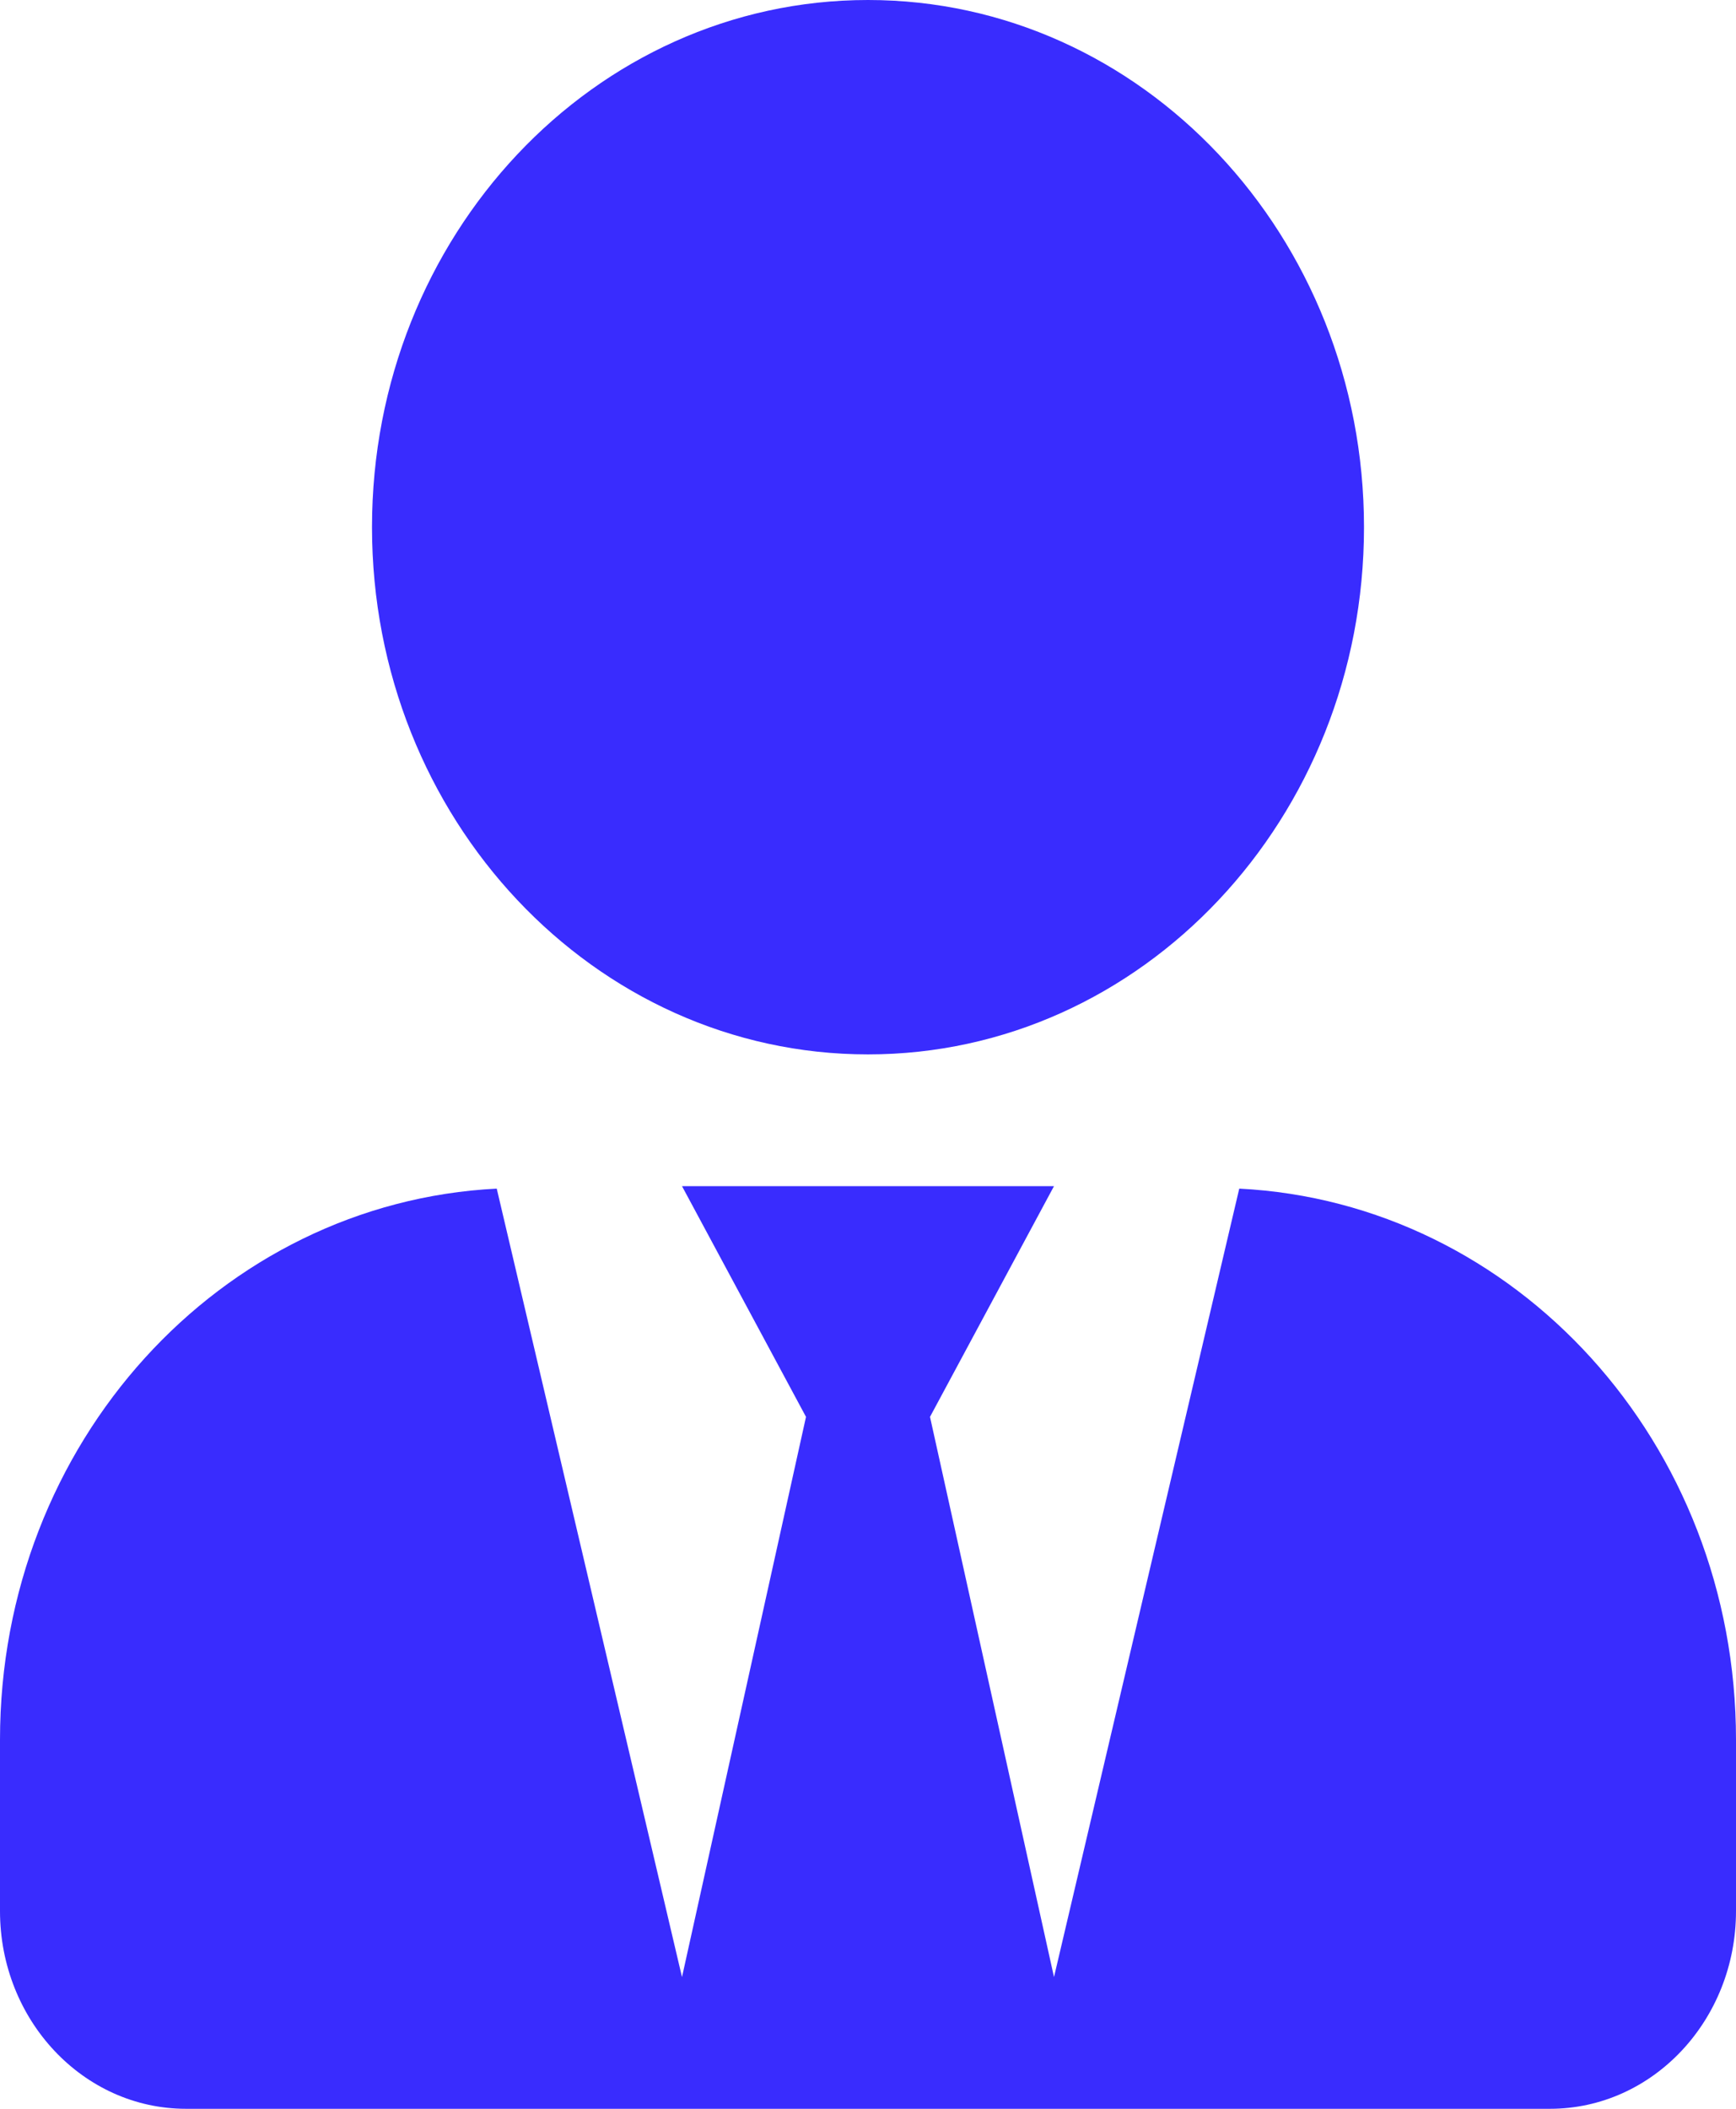 
<svg width="14" height="17" viewBox="0 0 14 17" fill="none" xmlns="http://www.w3.org/2000/svg">
<path d="M7 8.5C9.209 8.5 11 6.597 11 4.25C11 1.903 9.209 0 7 0C4.791 0 3 1.903 3 4.25C3 6.597 4.791 8.5 7 8.5ZM9.994 9.582L8.5 15.938L7.5 11.422L8.5 9.562H5.5L6.5 11.422L5.5 15.938L4.006 9.582C1.778 9.695 0 11.631 0 14.025V15.406C0 16.286 0.672 17 1.5 17H12.5C13.328 17 14 16.286 14 15.406V14.025C14 11.631 12.222 9.695 9.994 9.582Z" fill="#392CFE"/>
</svg>
